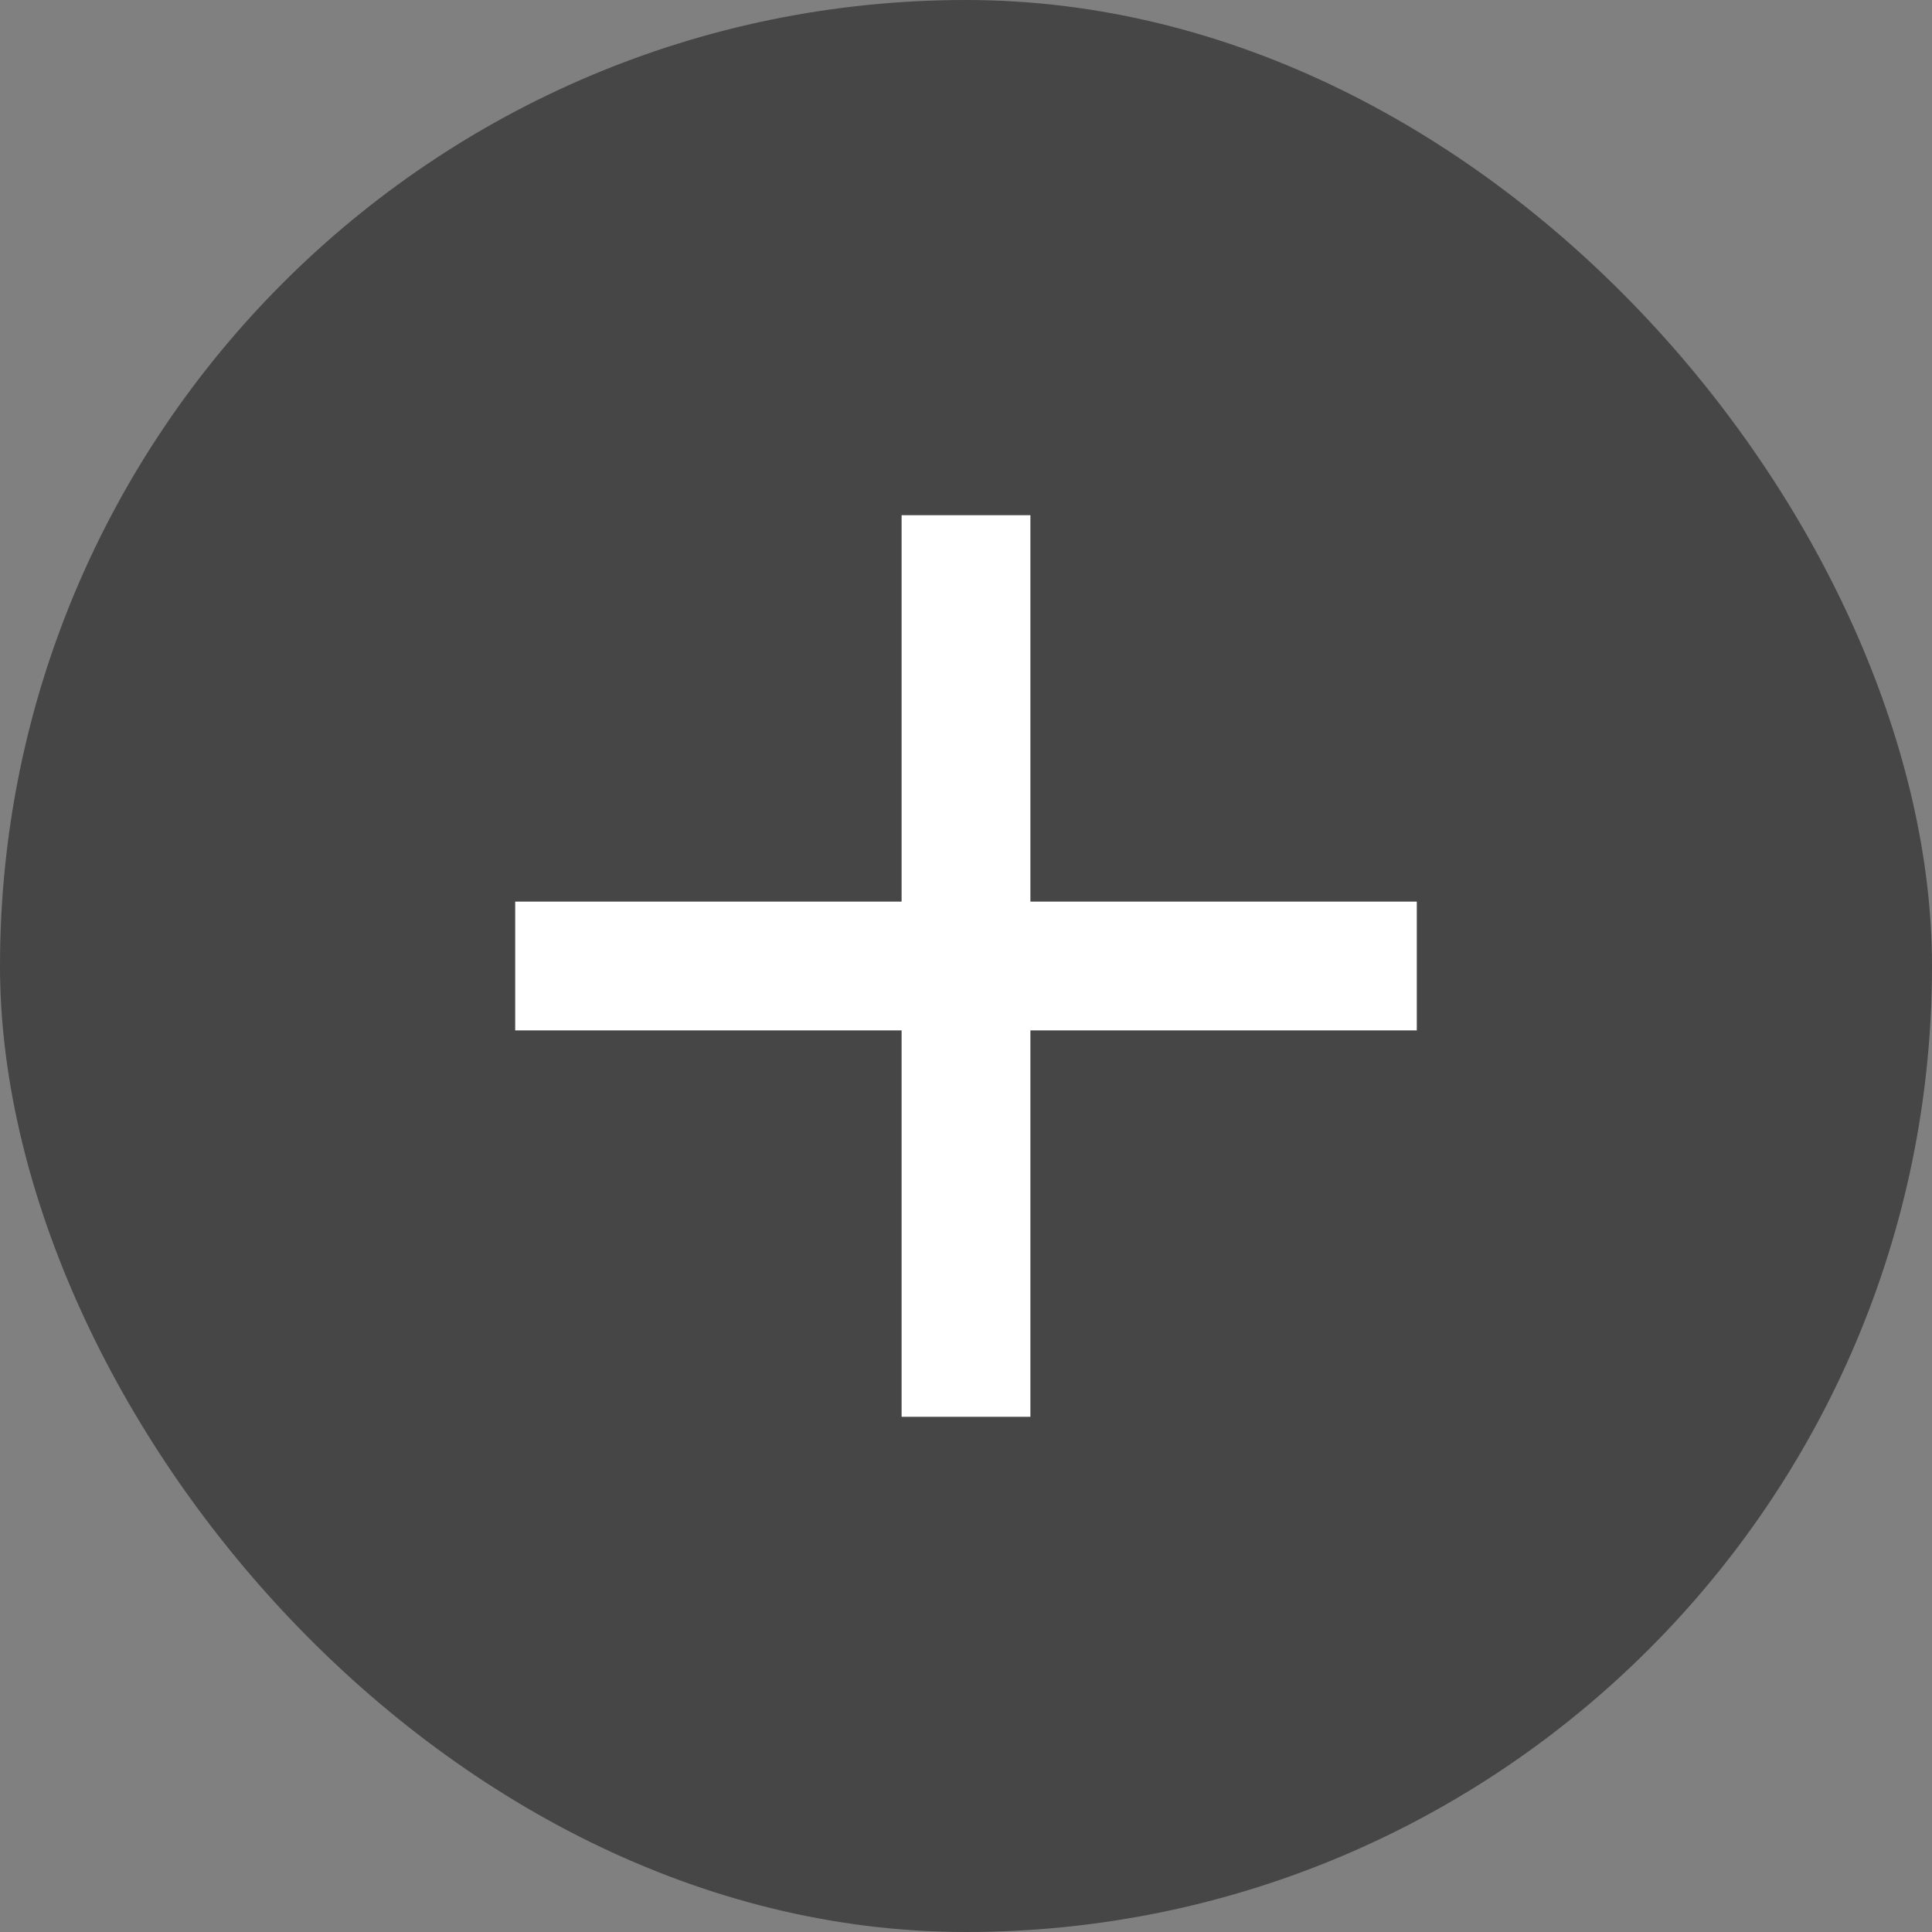 <svg width="30" height="30" viewBox="0 0 30 30" fill="none" xmlns="http://www.w3.org/2000/svg">
<rect x="0" y="0" width="30" height="30" fill="#808080" stroke="none"/>
<rect width="30" height="30" rx="15" fill="#383838" fill-opacity="0.8"/>
<path fill-rule="evenodd" clip-rule="evenodd" d="M14 8V14H8V16H14V22H16V16H22V14H16V8H14Z" fill="white"/>
</svg>
